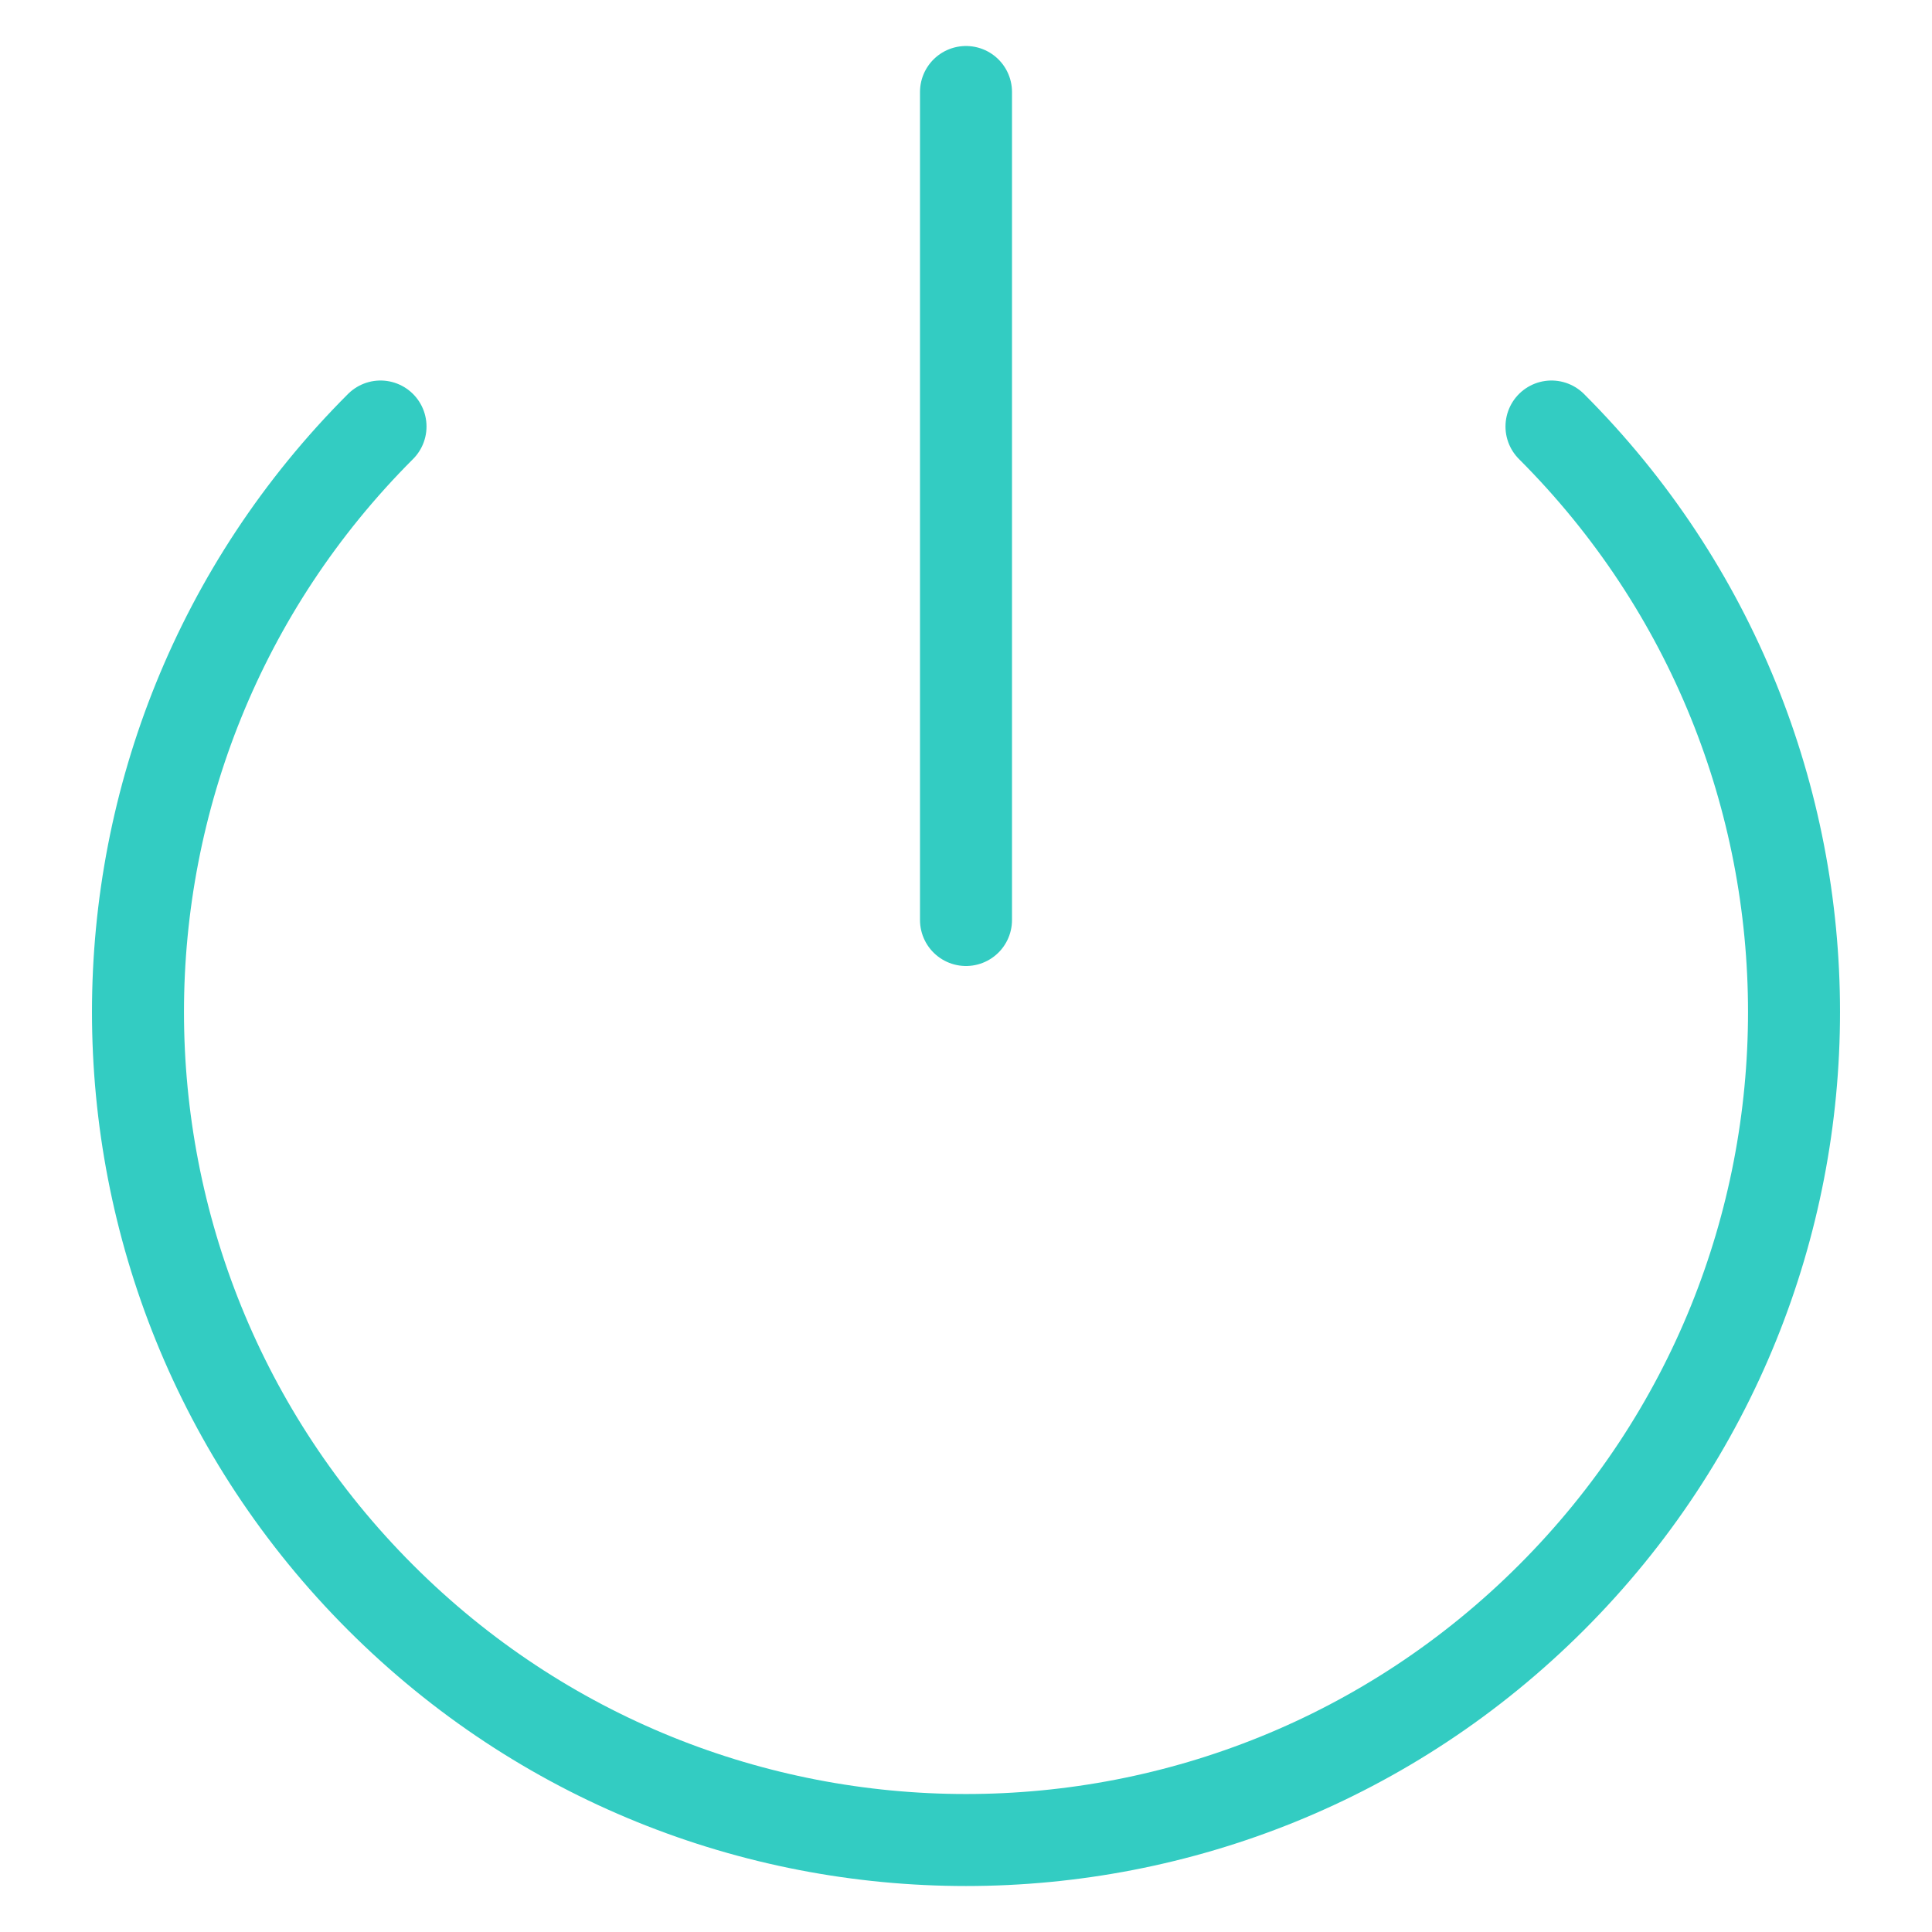 <svg height="20" viewBox="0 0 20 21" fill="none" xmlns="http://www.w3.org/2000/svg">
<path d="M10 1V10" stroke="#33CCC2" stroke-linecap="round"/>
<path d="M16.364 4.636C19.879 8.151 19.879 13.849 16.364 17.364C12.849 20.879 7.151 20.879 3.636 17.364C0.121 13.849 0.121 8.151 3.636 4.636" stroke="#33CCC2" stroke-linecap="round"/>
</svg>

